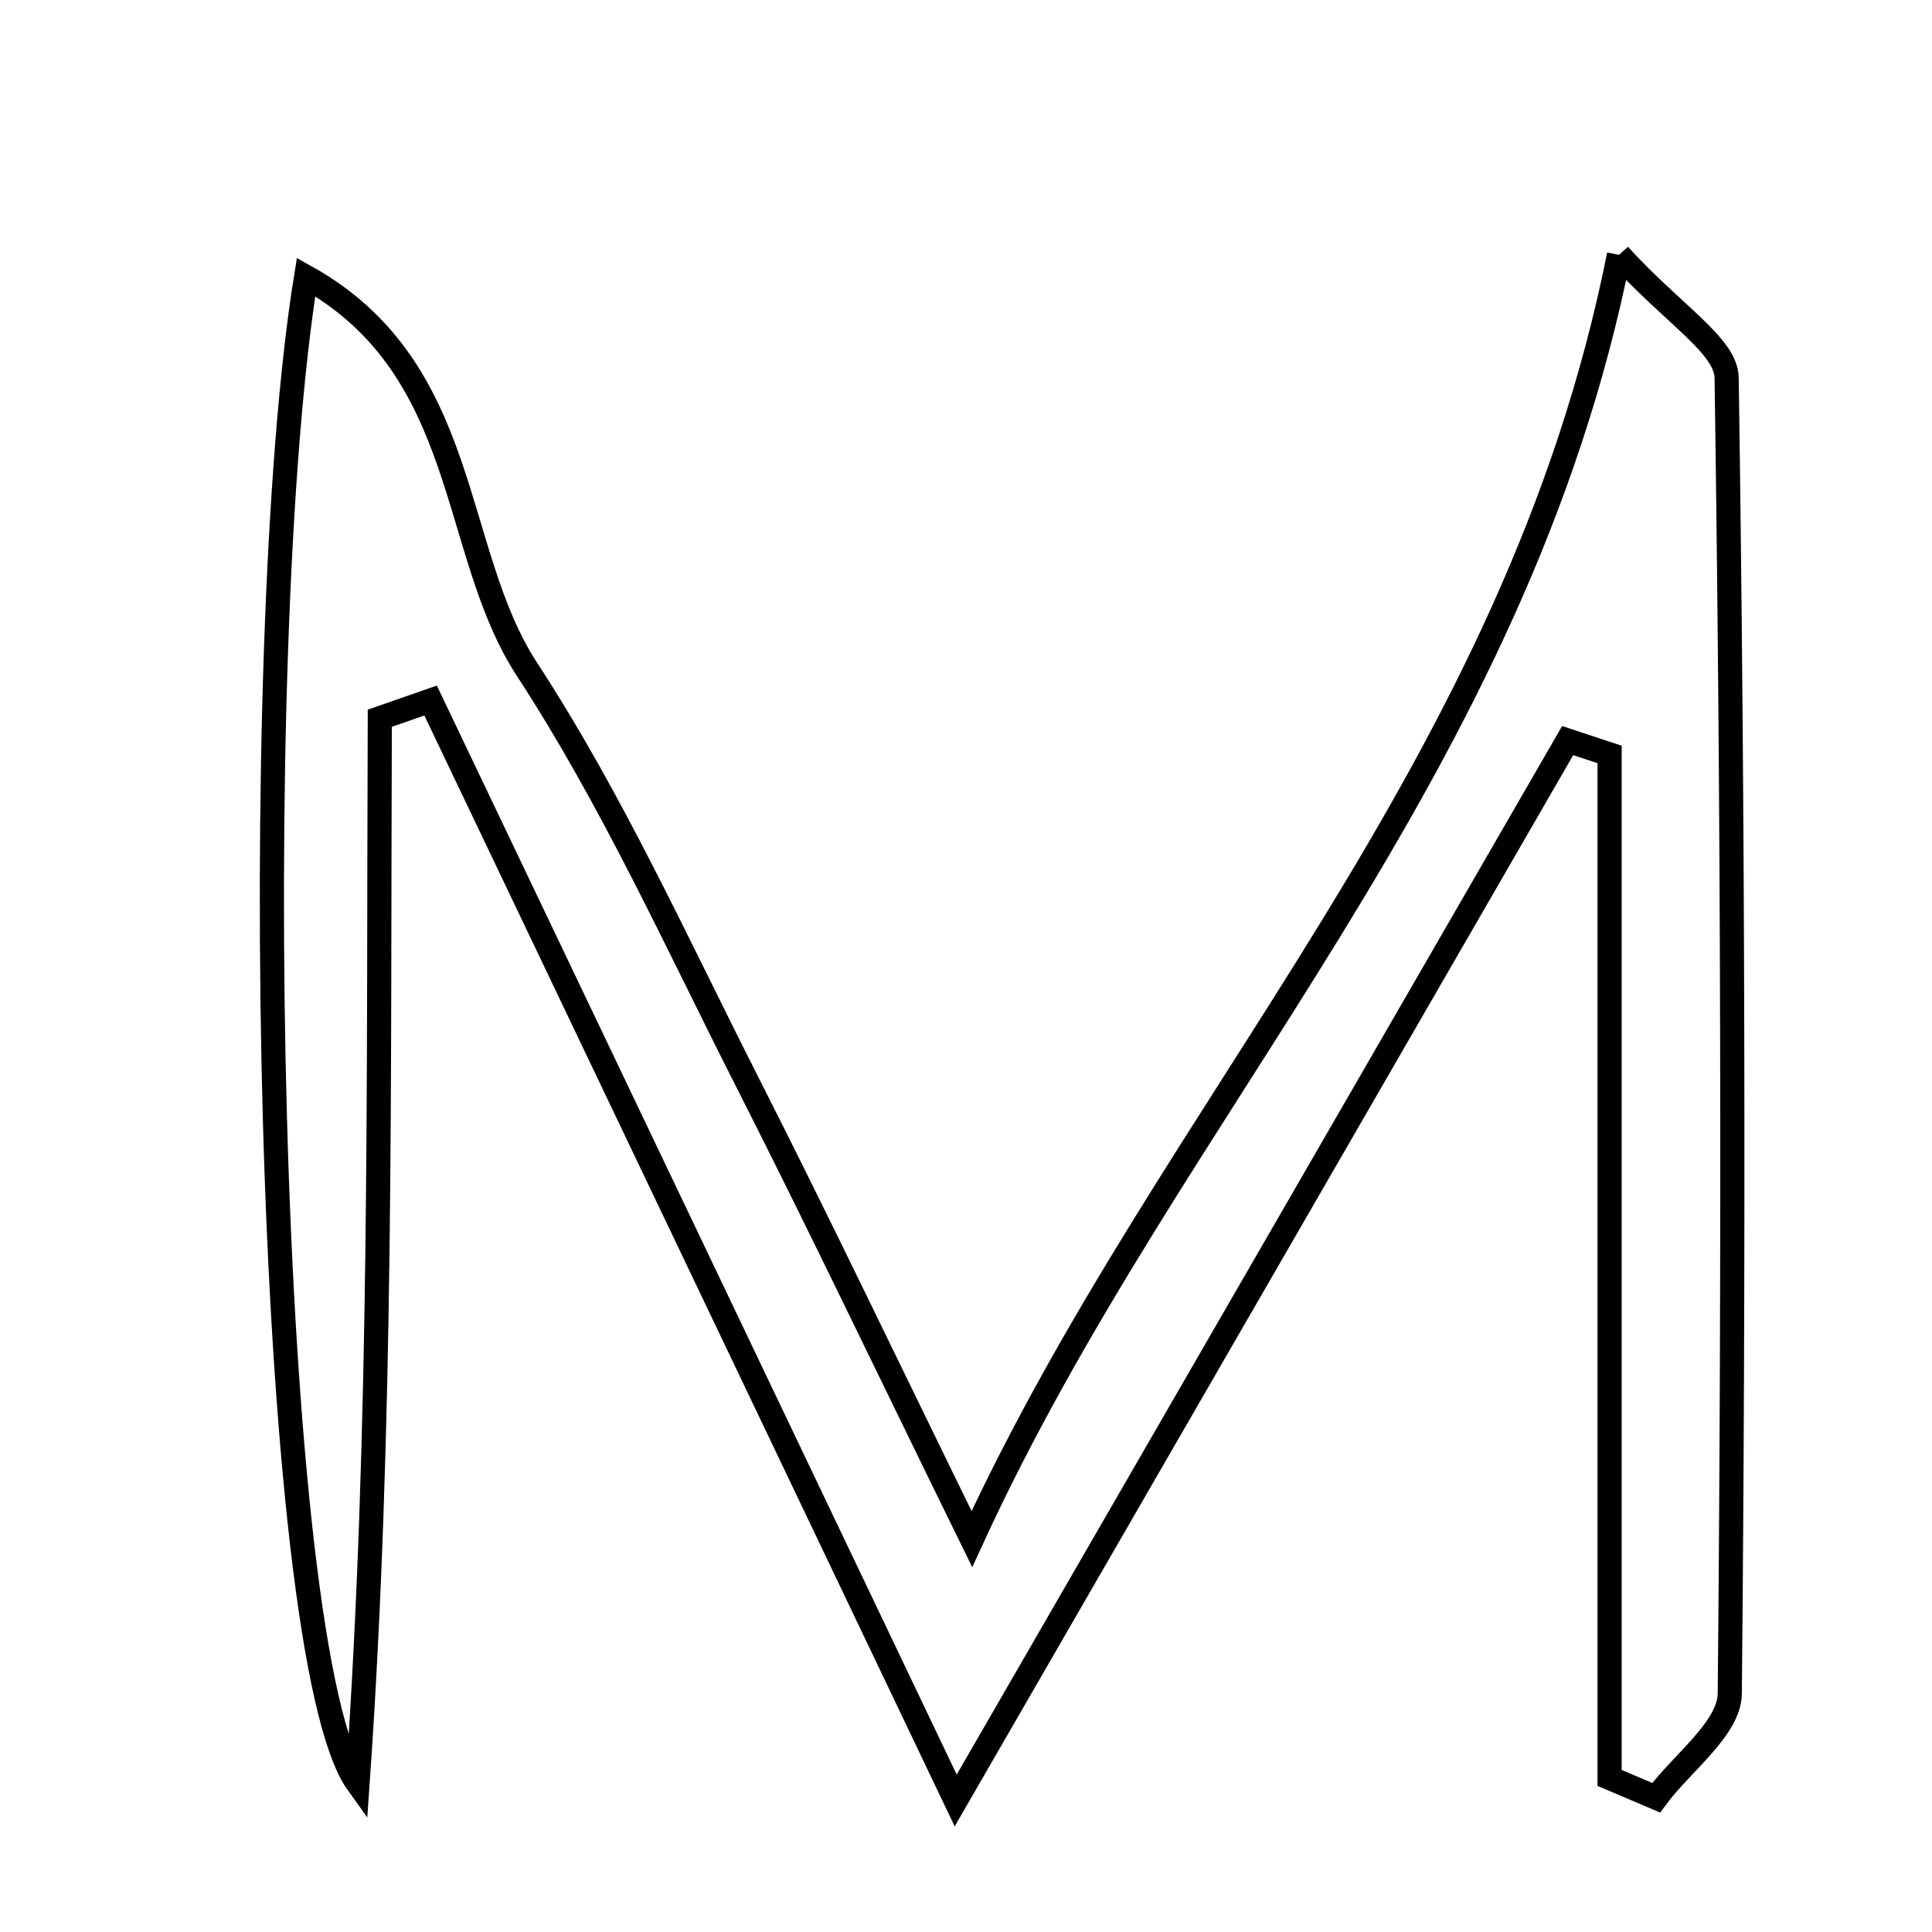 <svg xmlns="http://www.w3.org/2000/svg" viewBox="0.0 0.0 24.0 24.0" height="200px" width="200px"><path fill="none" stroke="black" stroke-width=".3" stroke-opacity="1.0"  filling="0" d="M20.112 3.166 C20.778 3.901 21.443 4.292 21.449 4.693 C21.529 10.141 21.54 15.59 21.488 21.038 C21.484 21.472 20.892 21.9 20.573 22.332 C20.38 22.25 20.188 22.168 19.995 22.086 C19.995 17.848 19.995 13.61 19.995 9.372 C19.821 9.314 19.647 9.258 19.474 9.2 C16.963 13.549 14.451 17.899 11.872 22.366 C9.626 17.662 7.487 13.182 5.349 8.702 C5.138 8.775 4.928 8.848 4.718 8.922 C4.7 13.336 4.75 17.754 4.442 22.152 C3.298 20.561 3.062 8.006 3.802 3.441 C5.852 4.584 5.585 6.843 6.547 8.316 C7.605 9.936 8.411 11.724 9.291 13.457 C10.17 15.188 11.005 16.941 12.073 19.119 C14.558 13.71 18.831 9.58 20.112 3.166"></path></svg>
